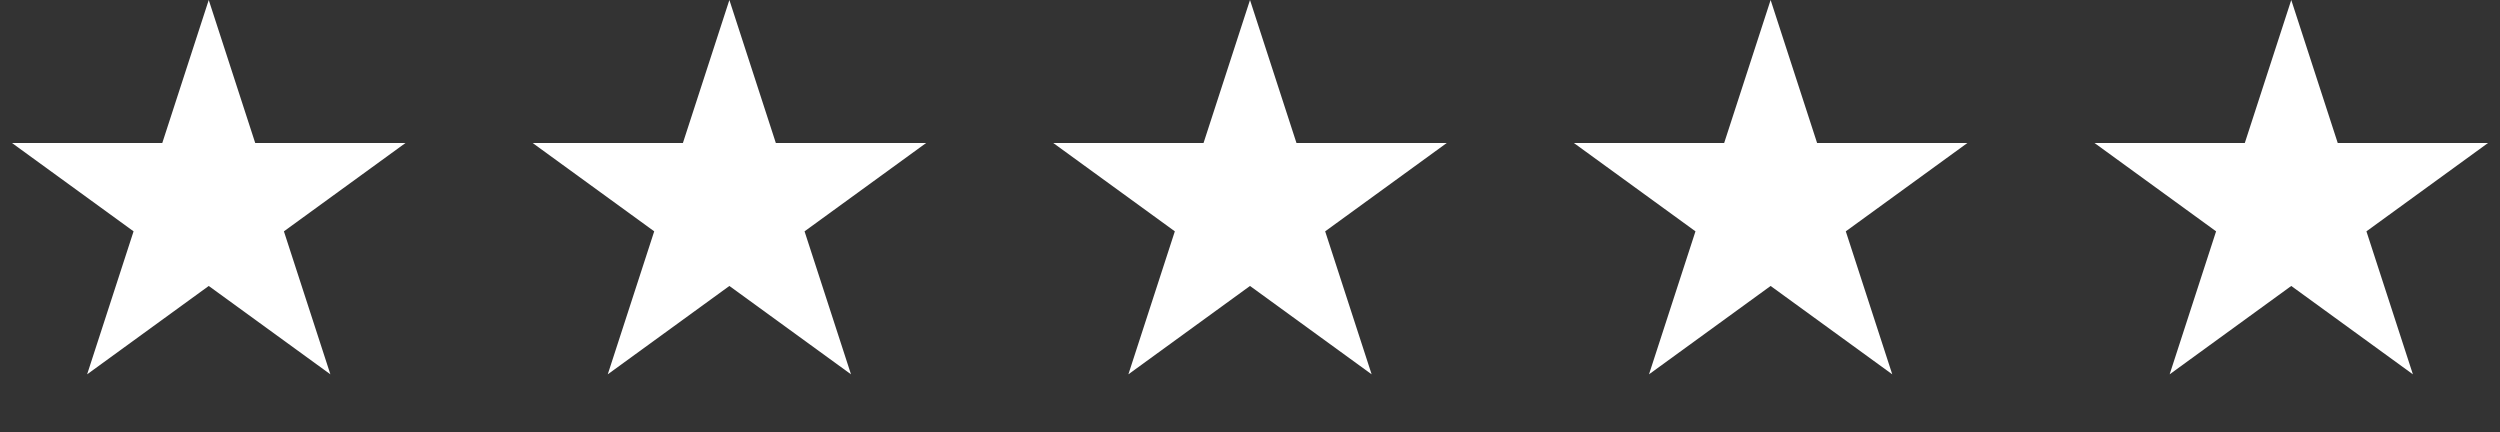 <svg width="133" height="23" viewBox="0 0 133 23" fill="none" xmlns="http://www.w3.org/2000/svg">
<rect x="0" y="0" width="133" height="23" fill="#333333" stroke="none"/>
<g id="Group 8">
<path id="Star 1" d="M11.105 0L13.577 7.606L21.574 7.606L15.104 12.307L17.576 19.914L11.105 15.213L4.635 19.914L7.106 12.307L0.636 7.606L8.634 7.606L11.105 0Z" fill="white"/>
<path id="Star 2" d="M38.803 0L41.274 7.606L49.272 7.606L42.802 12.307L45.273 19.914L38.803 15.213L32.333 19.914L34.804 12.307L28.334 7.606L36.331 7.606L38.803 0Z" fill="white"/>
<path id="Star 3" d="M66.5 0L68.972 7.606L76.969 7.606L70.499 12.307L72.971 19.914L66.5 15.213L60.03 19.914L62.501 12.307L56.031 7.606L64.029 7.606L66.5 0Z" fill="white"/>
<path id="Star 4" d="M94.197 0L96.669 7.606L104.667 7.606L98.196 12.307L100.668 19.914L94.197 15.213L87.727 19.914L90.199 12.307L83.728 7.606L91.726 7.606L94.197 0Z" fill="white"/>
<path id="Star 5" d="M121.895 0L124.367 7.606L132.364 7.606L125.894 12.307L128.366 19.914L121.895 15.213L115.425 19.914L117.896 12.307L111.426 7.606L119.424 7.606L121.895 0Z" fill="white"/>
</g>
</svg>
